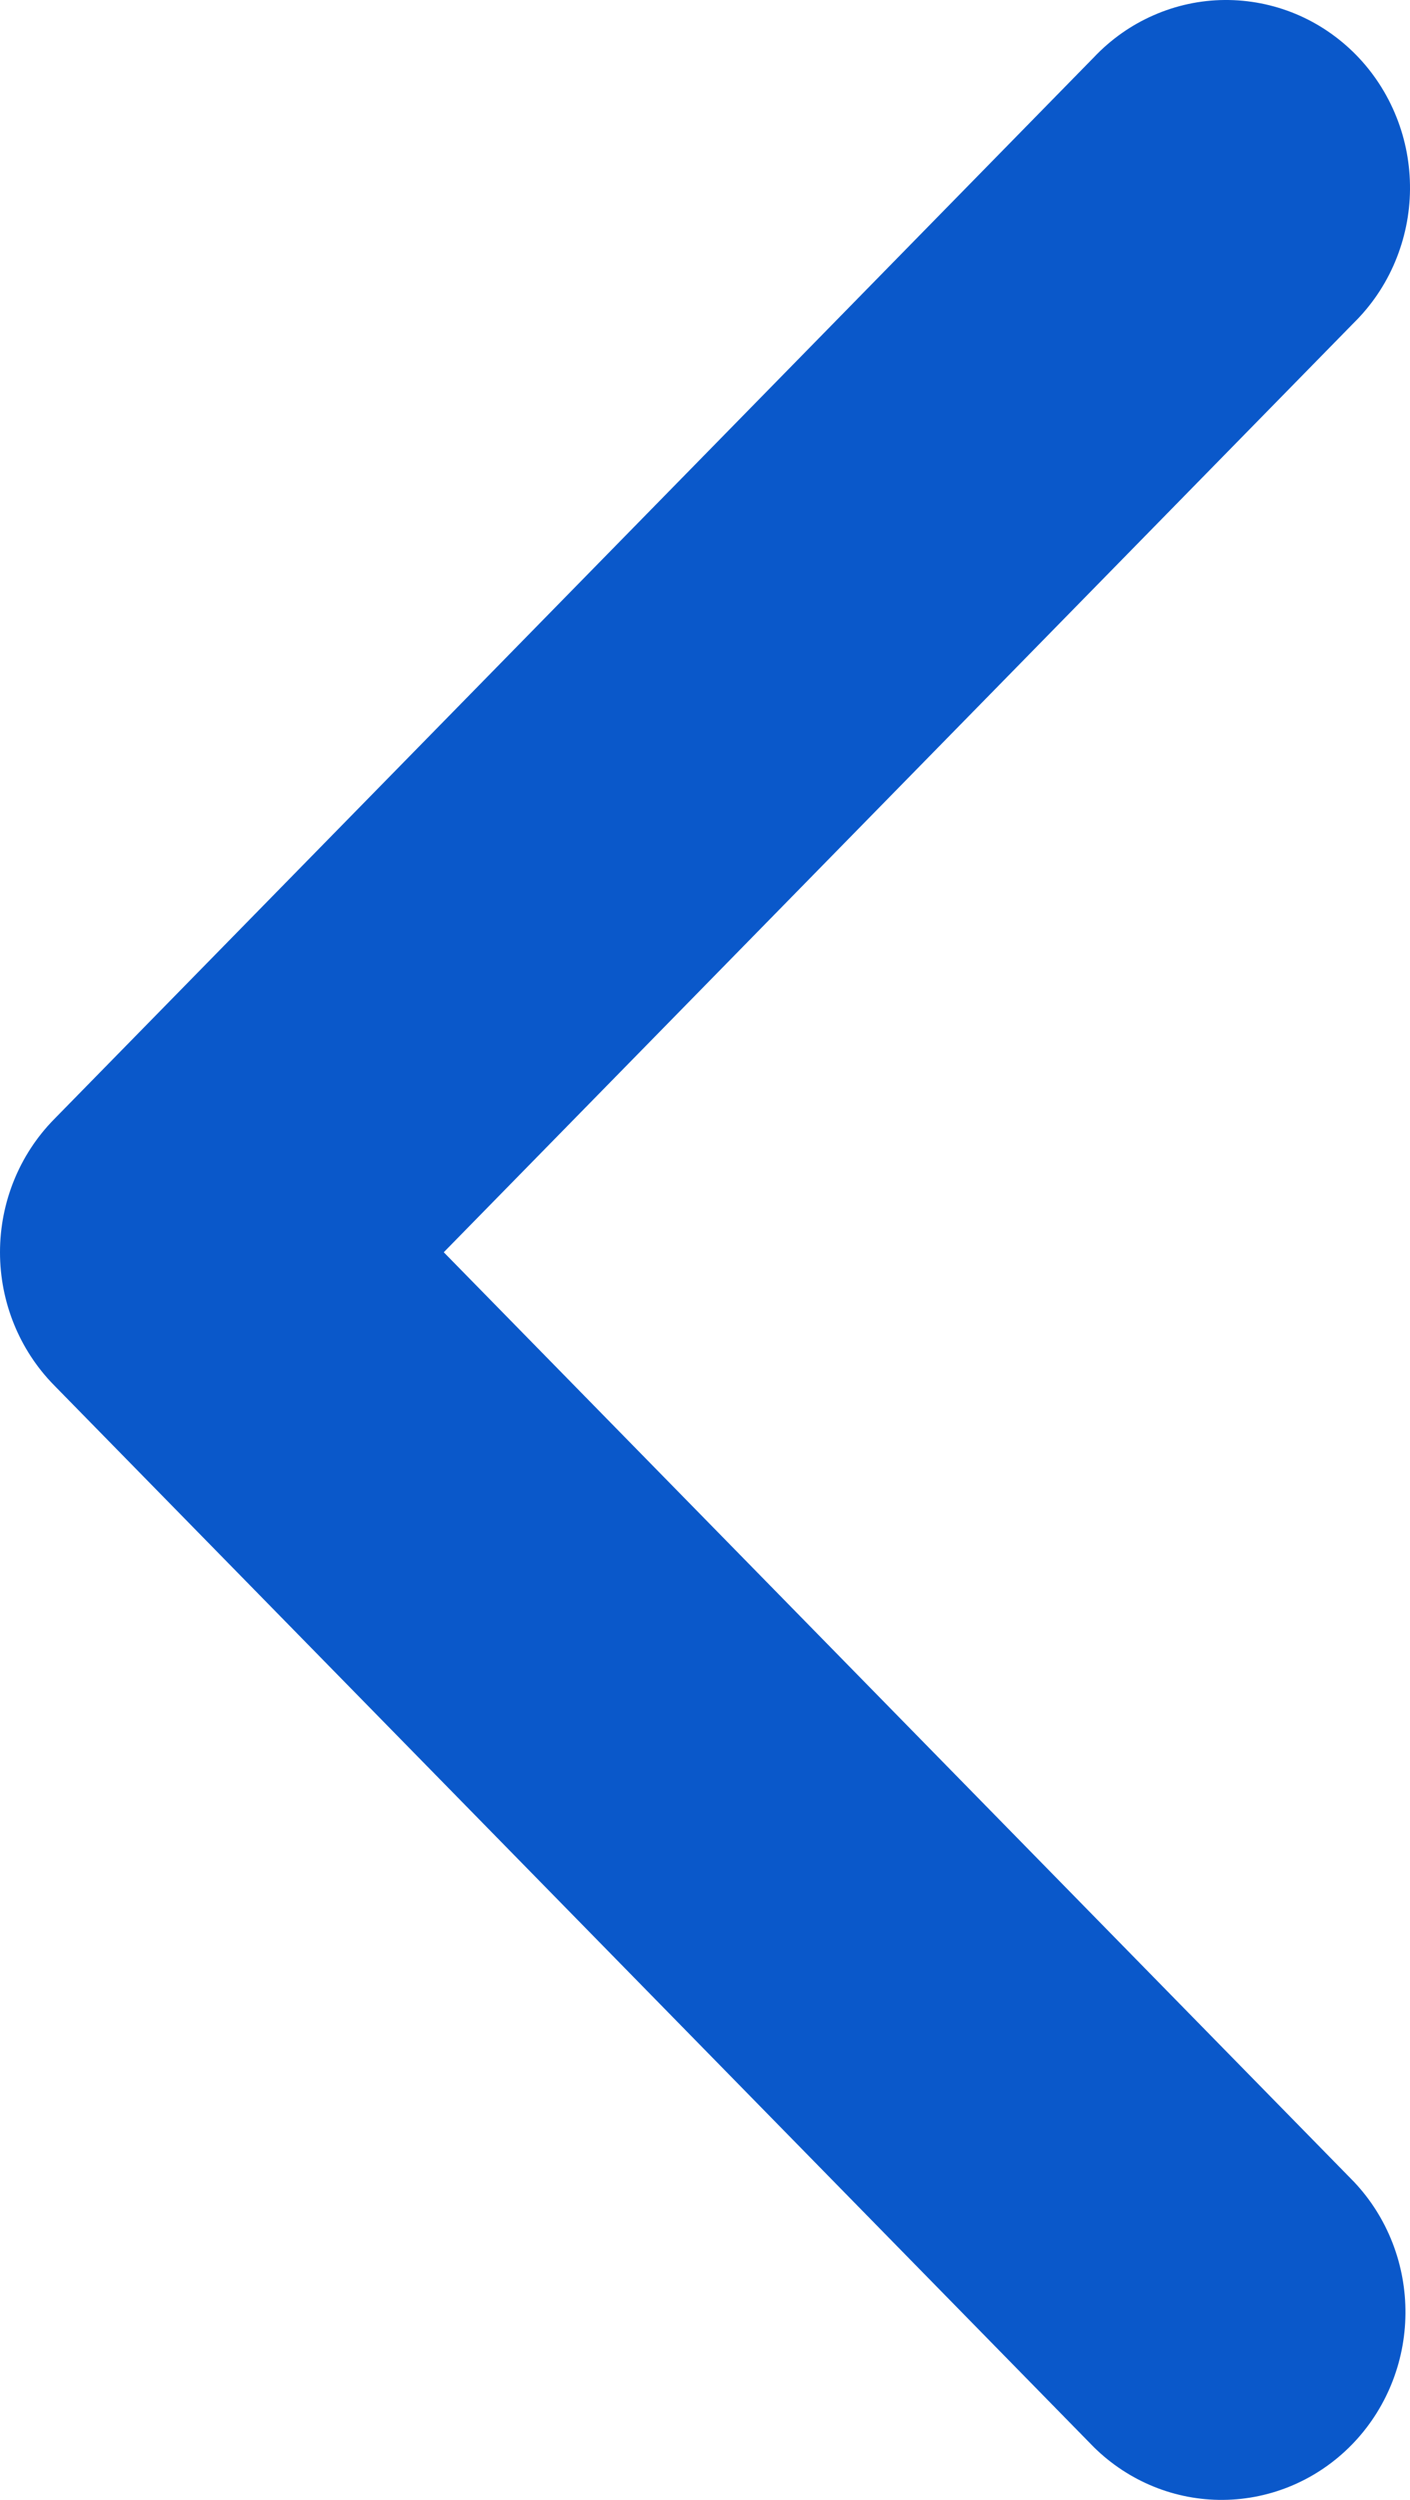 <svg width="22" height="39" viewBox="0 0 22 39" fill="none" xmlns="http://www.w3.org/2000/svg">
<path fill-rule="evenodd" clip-rule="evenodd" d="M0.84 21.607C0.302 21.058 -1.69647e-06 20.313 -1.76437e-06 19.536C-1.83228e-06 18.759 0.302 18.014 0.84 17.465L17.068 0.894C17.333 0.614 17.649 0.391 17.999 0.238C18.349 0.084 18.726 0.003 19.106 0C19.487 -0.003 19.865 0.071 20.218 0.218C20.57 0.365 20.89 0.583 21.16 0.858C21.429 1.133 21.642 1.46 21.786 1.82C21.931 2.18 22.003 2.566 22 2.955C21.997 3.344 21.917 3.728 21.767 4.085C21.617 4.443 21.398 4.766 21.124 5.036L6.924 19.536L21.124 34.036C21.647 34.588 21.936 35.328 21.929 36.096C21.923 36.864 21.621 37.599 21.089 38.142C20.557 38.685 19.838 38.993 19.086 39C18.334 39.007 17.609 38.711 17.068 38.178L0.84 21.607Z" fill="#0A58CA"/>
</svg>

